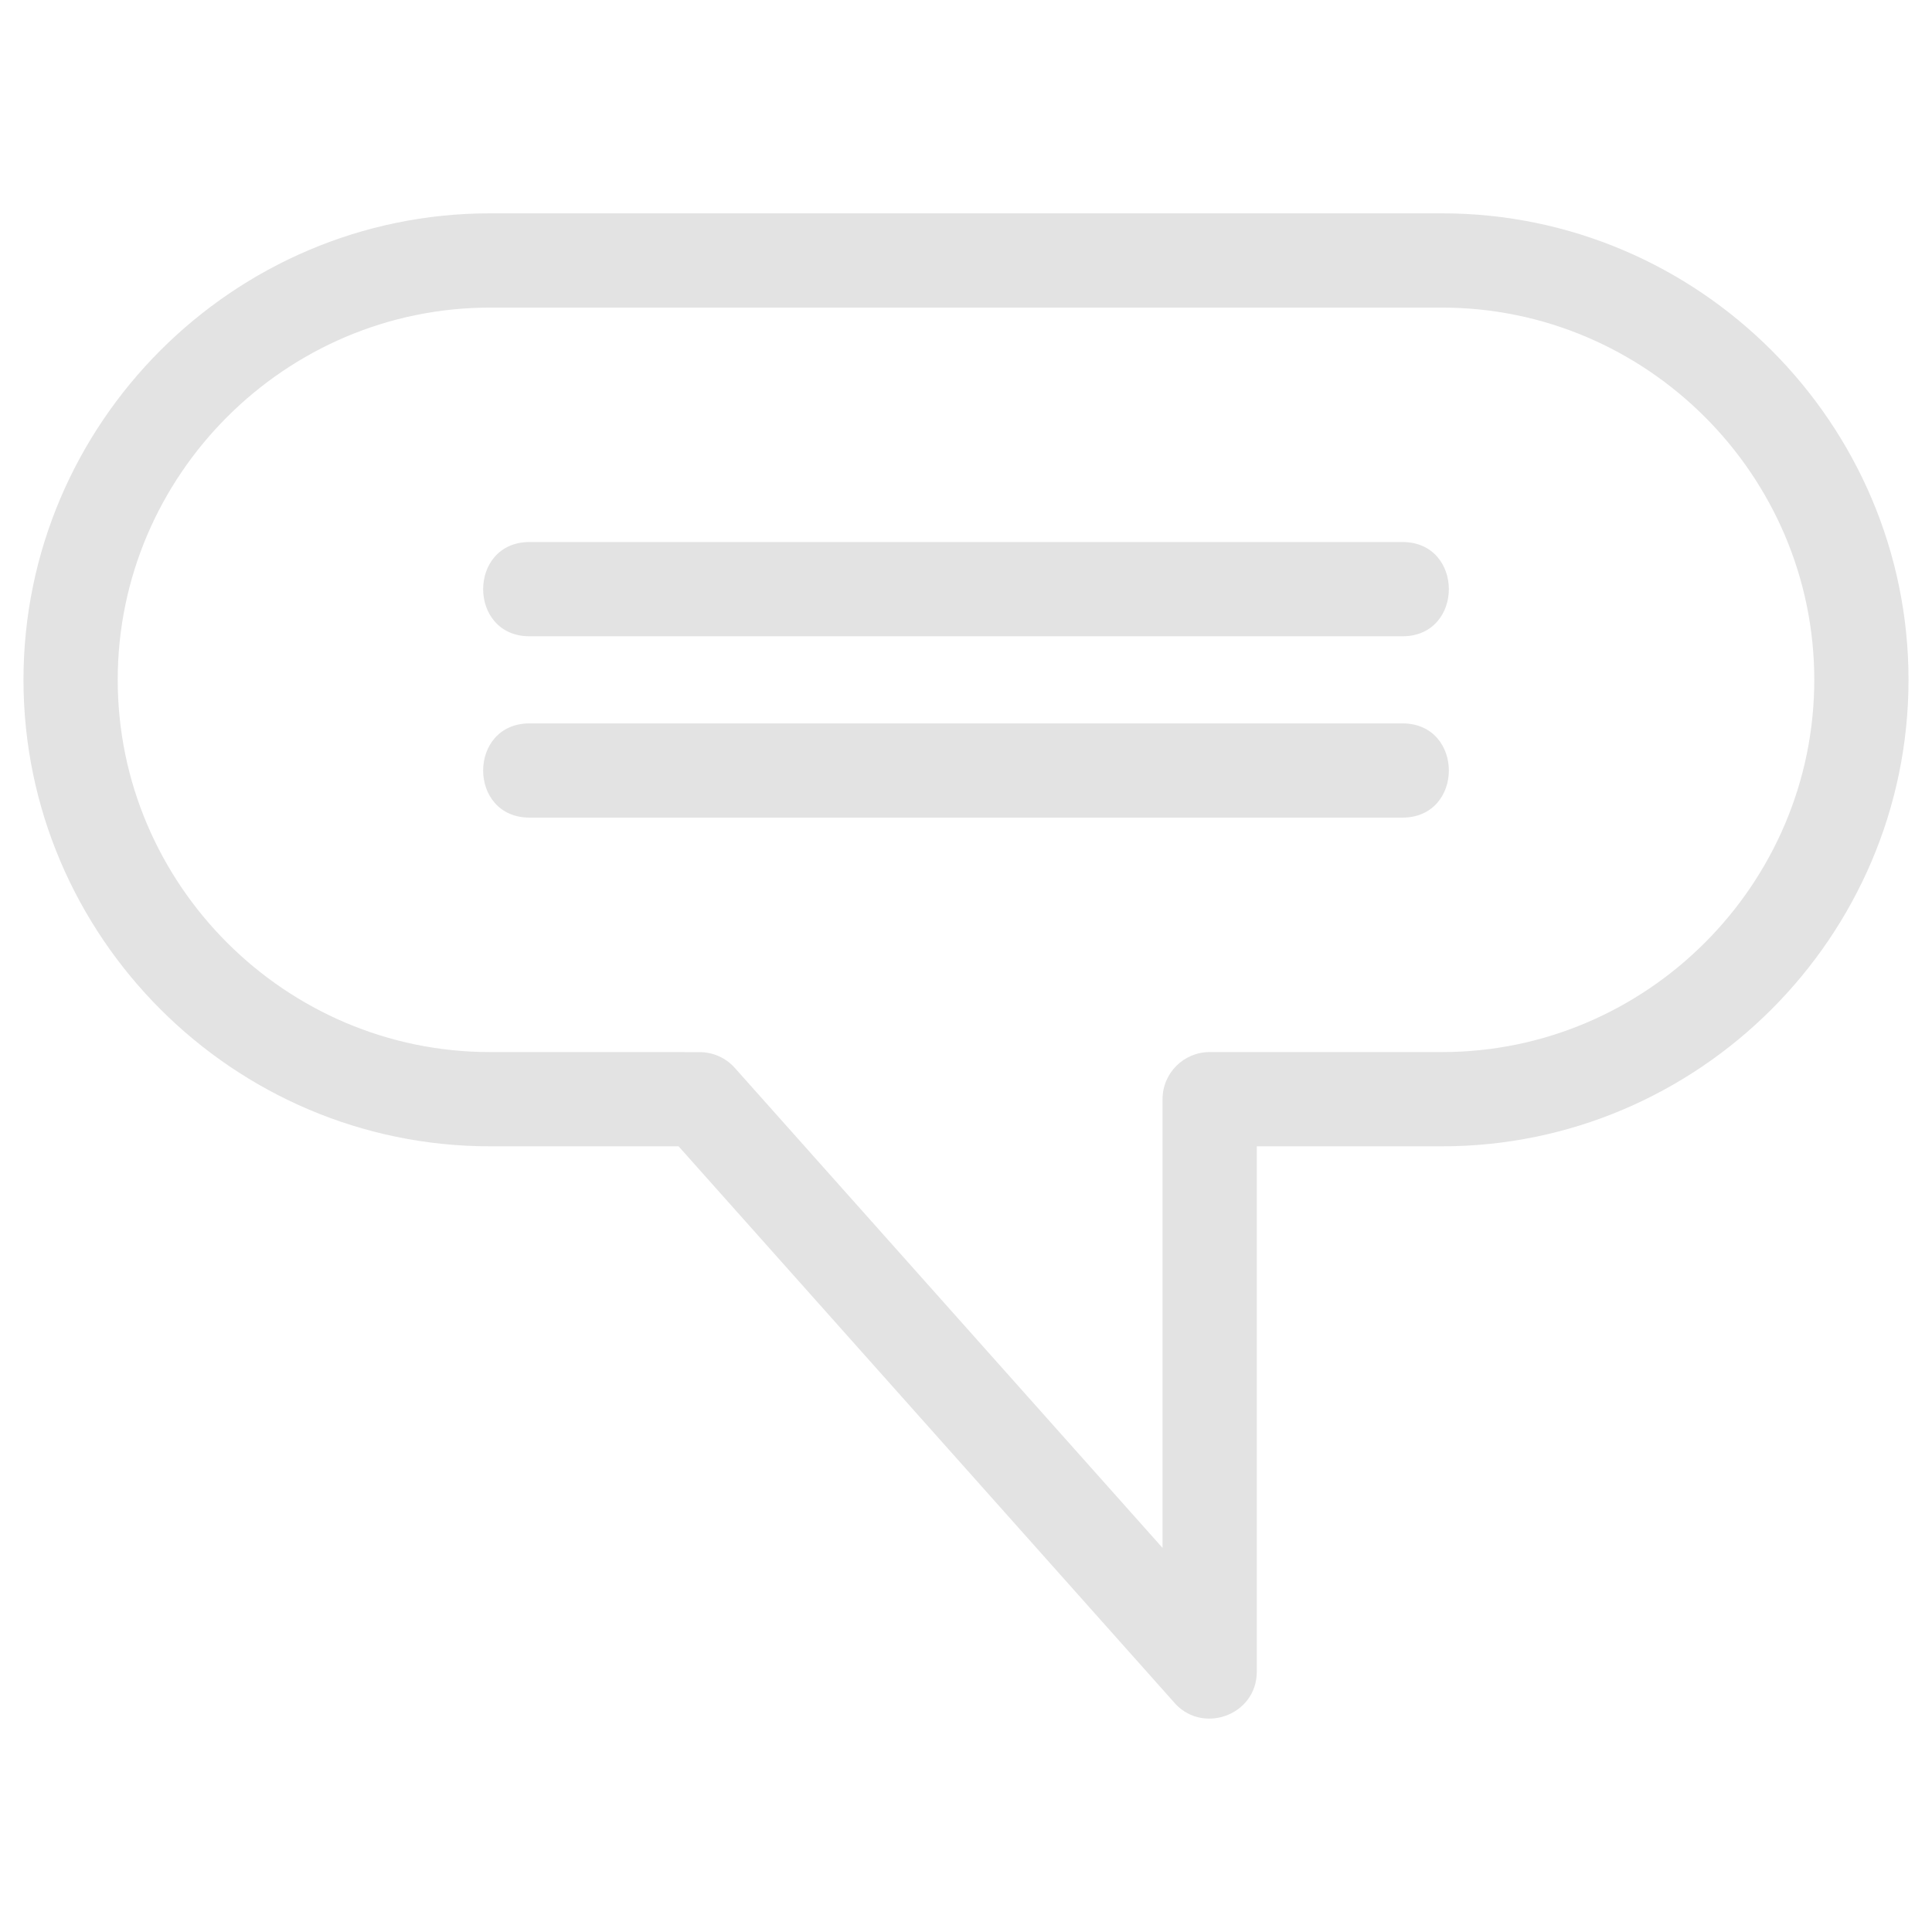 <svg viewBox="0 0 846.66 846.66" xml:space="preserve" xmlns="http://www.w3.org/2000/svg" shape-rendering="geometricPrecision" text-rendering="geometricPrecision" image-rendering="optimizeQuality" fill-rule="evenodd" clip-rule="evenodd"><path d="M214.72 93.49h417.22c112.48 0 204.43 91.95 204.43 204.43s-91.95 204.43-204.43 204.43h-81.17v230.17c0 19.55-24.58 27.92-36.7 13.01L297.38 502.35h-82.66c-112.48 0-204.43-91.95-204.43-204.43S102.24 93.49 214.72 93.49zm17.38 264.82c-27.16 0-27.16-41.3 0-41.3h382.46c27.16 0 27.16 41.3 0 41.3H232.1zm0-79.47c-27.16 0-27.16-41.31 0-41.31h382.46c27.16 0 27.16 41.31 0 41.31H232.1zM631.94 134.8H214.72c-89.68 0-163.13 73.44-163.13 163.12s73.45 163.13 163.13 163.13l91.88.02c5.68.01 11.34 2.34 15.41 6.91l187.45 210.36V481.7c0-11.41 9.25-20.65 20.66-20.65h101.82c89.68 0 163.13-73.45 163.13-163.13 0-89.68-73.45-163.12-163.13-163.12z" fill="#e3e3e3" fill-rule="nonzero" className="fill-000000"></path></svg>